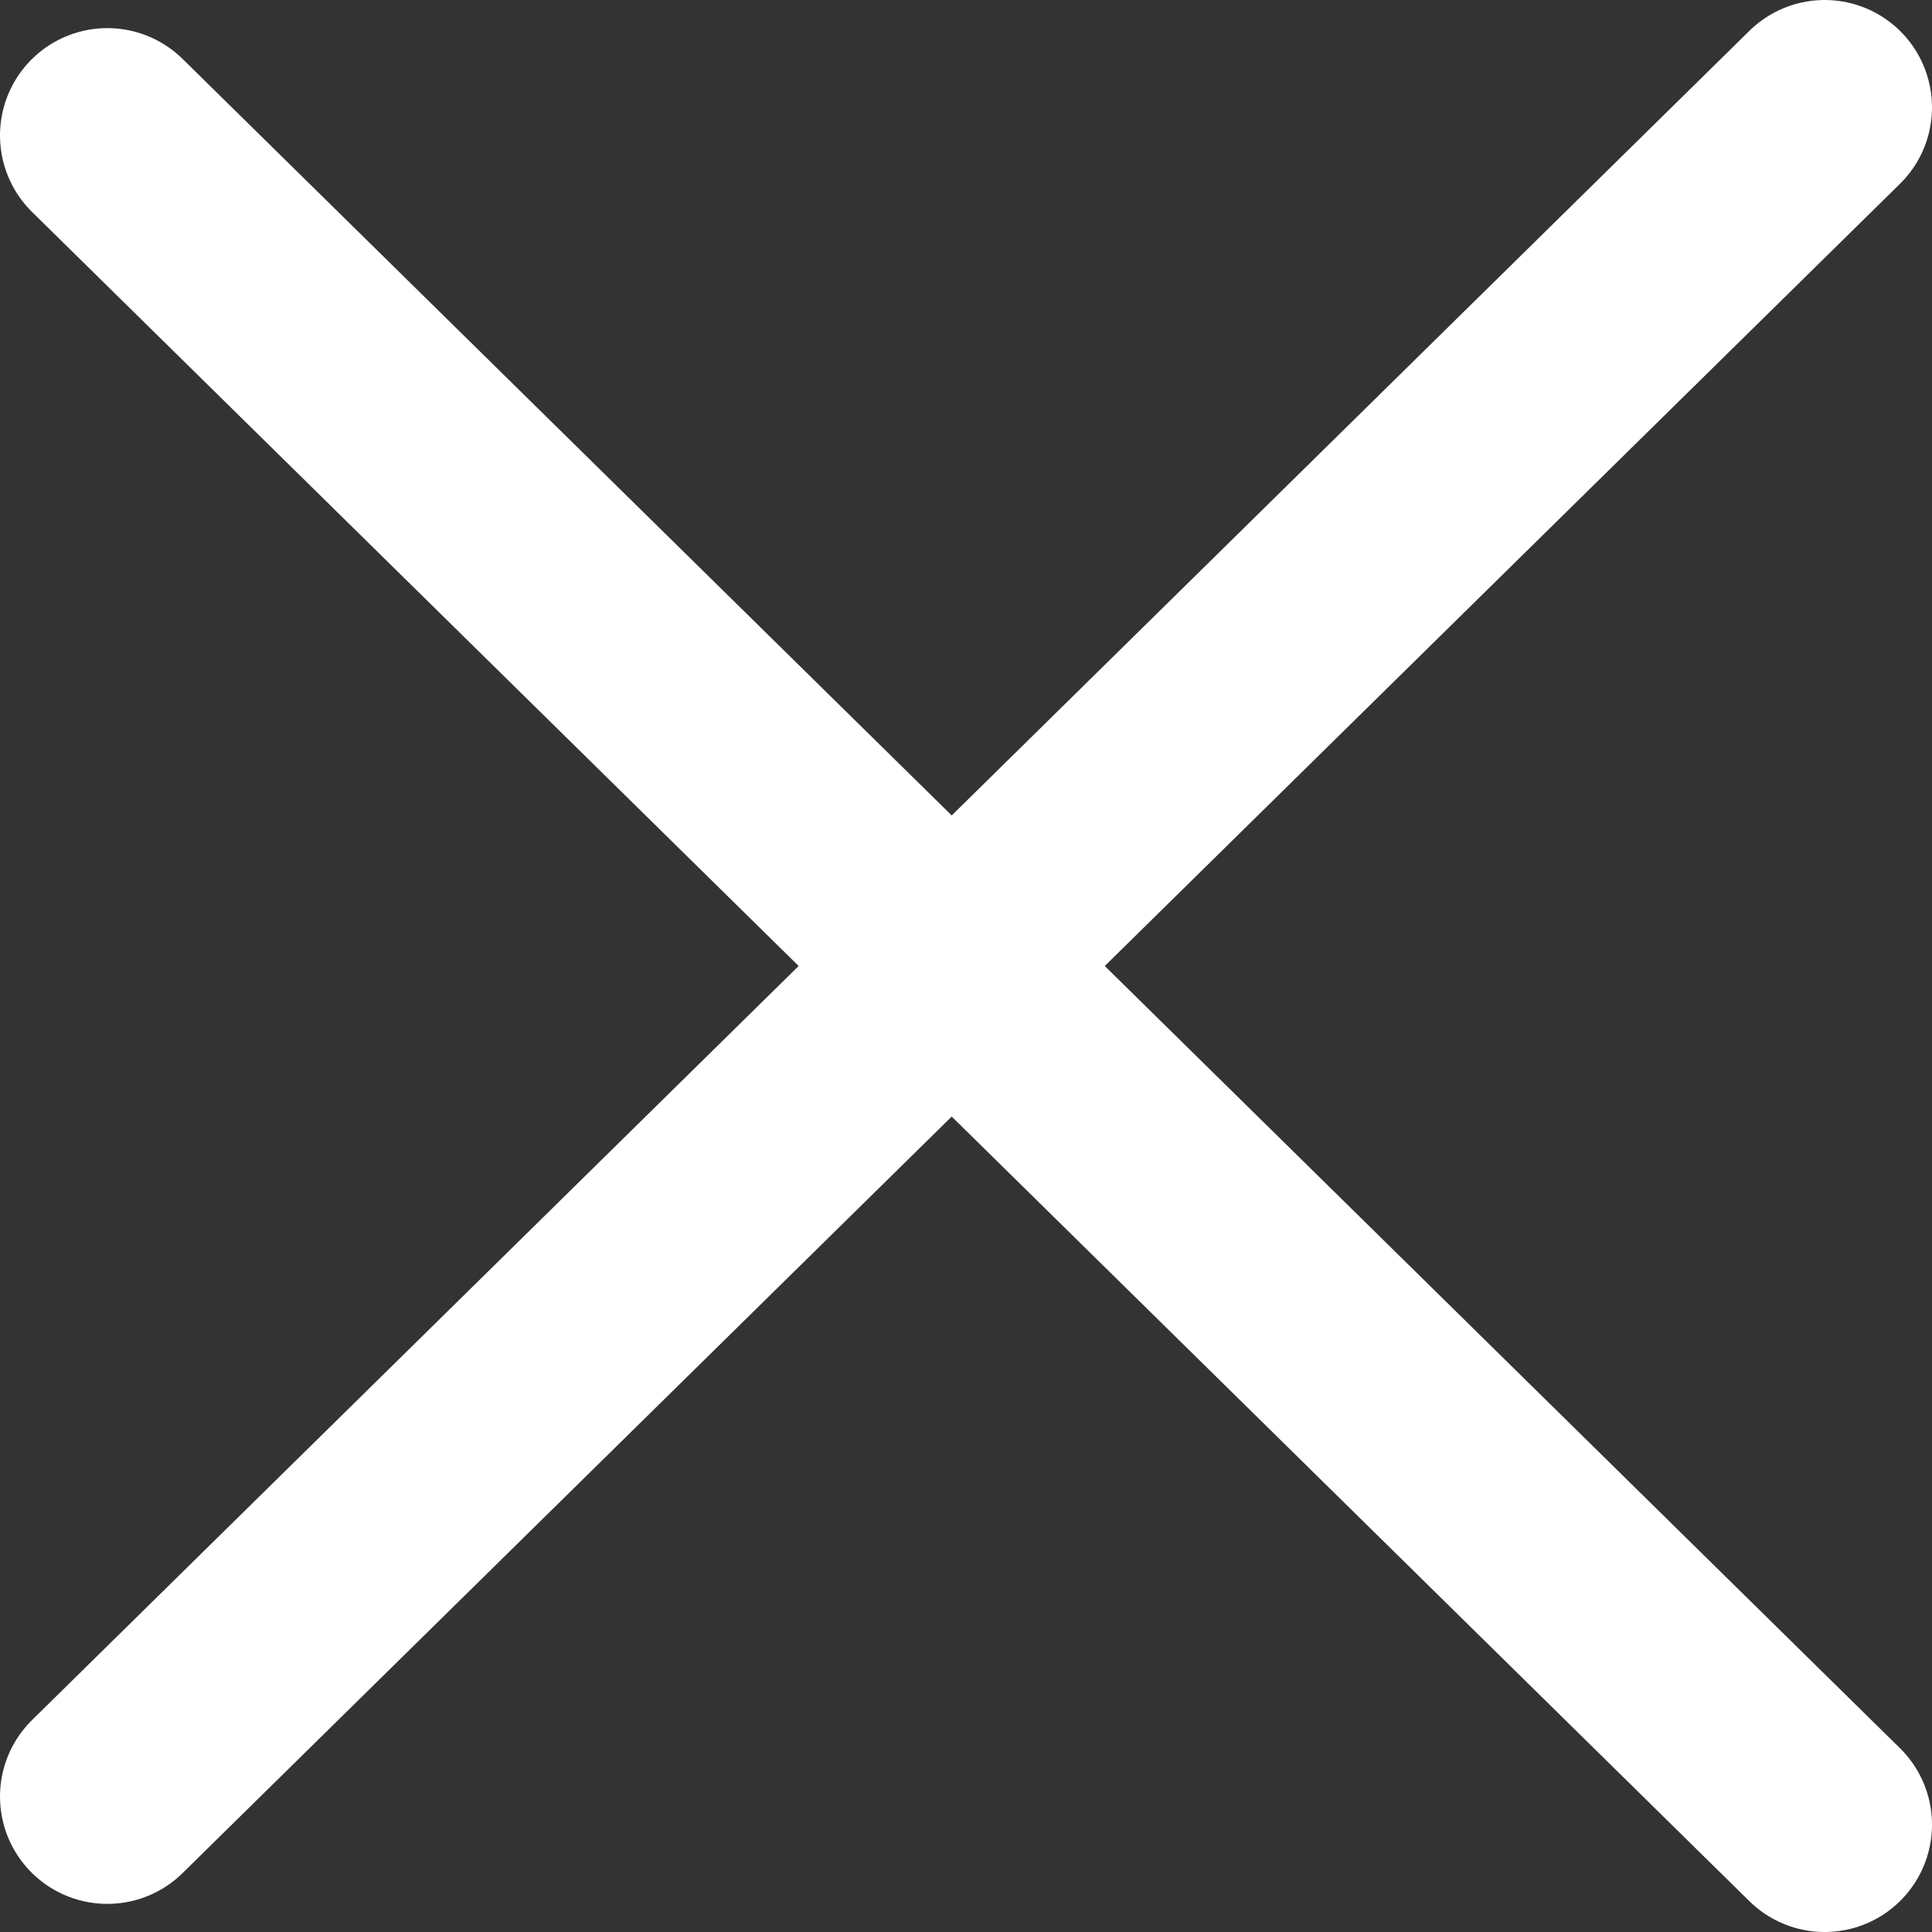 <svg width="18" height="18" viewBox="0 0 18 18" fill="none" xmlns="http://www.w3.org/2000/svg">
<rect x="0" y="0" width="18" height="18" fill="#333333" stroke="none"/>
<path d="M1 1.262L17 17M17 1L1 16.738" stroke="white" stroke-width="2" stroke-linecap="round"/>
</svg>
